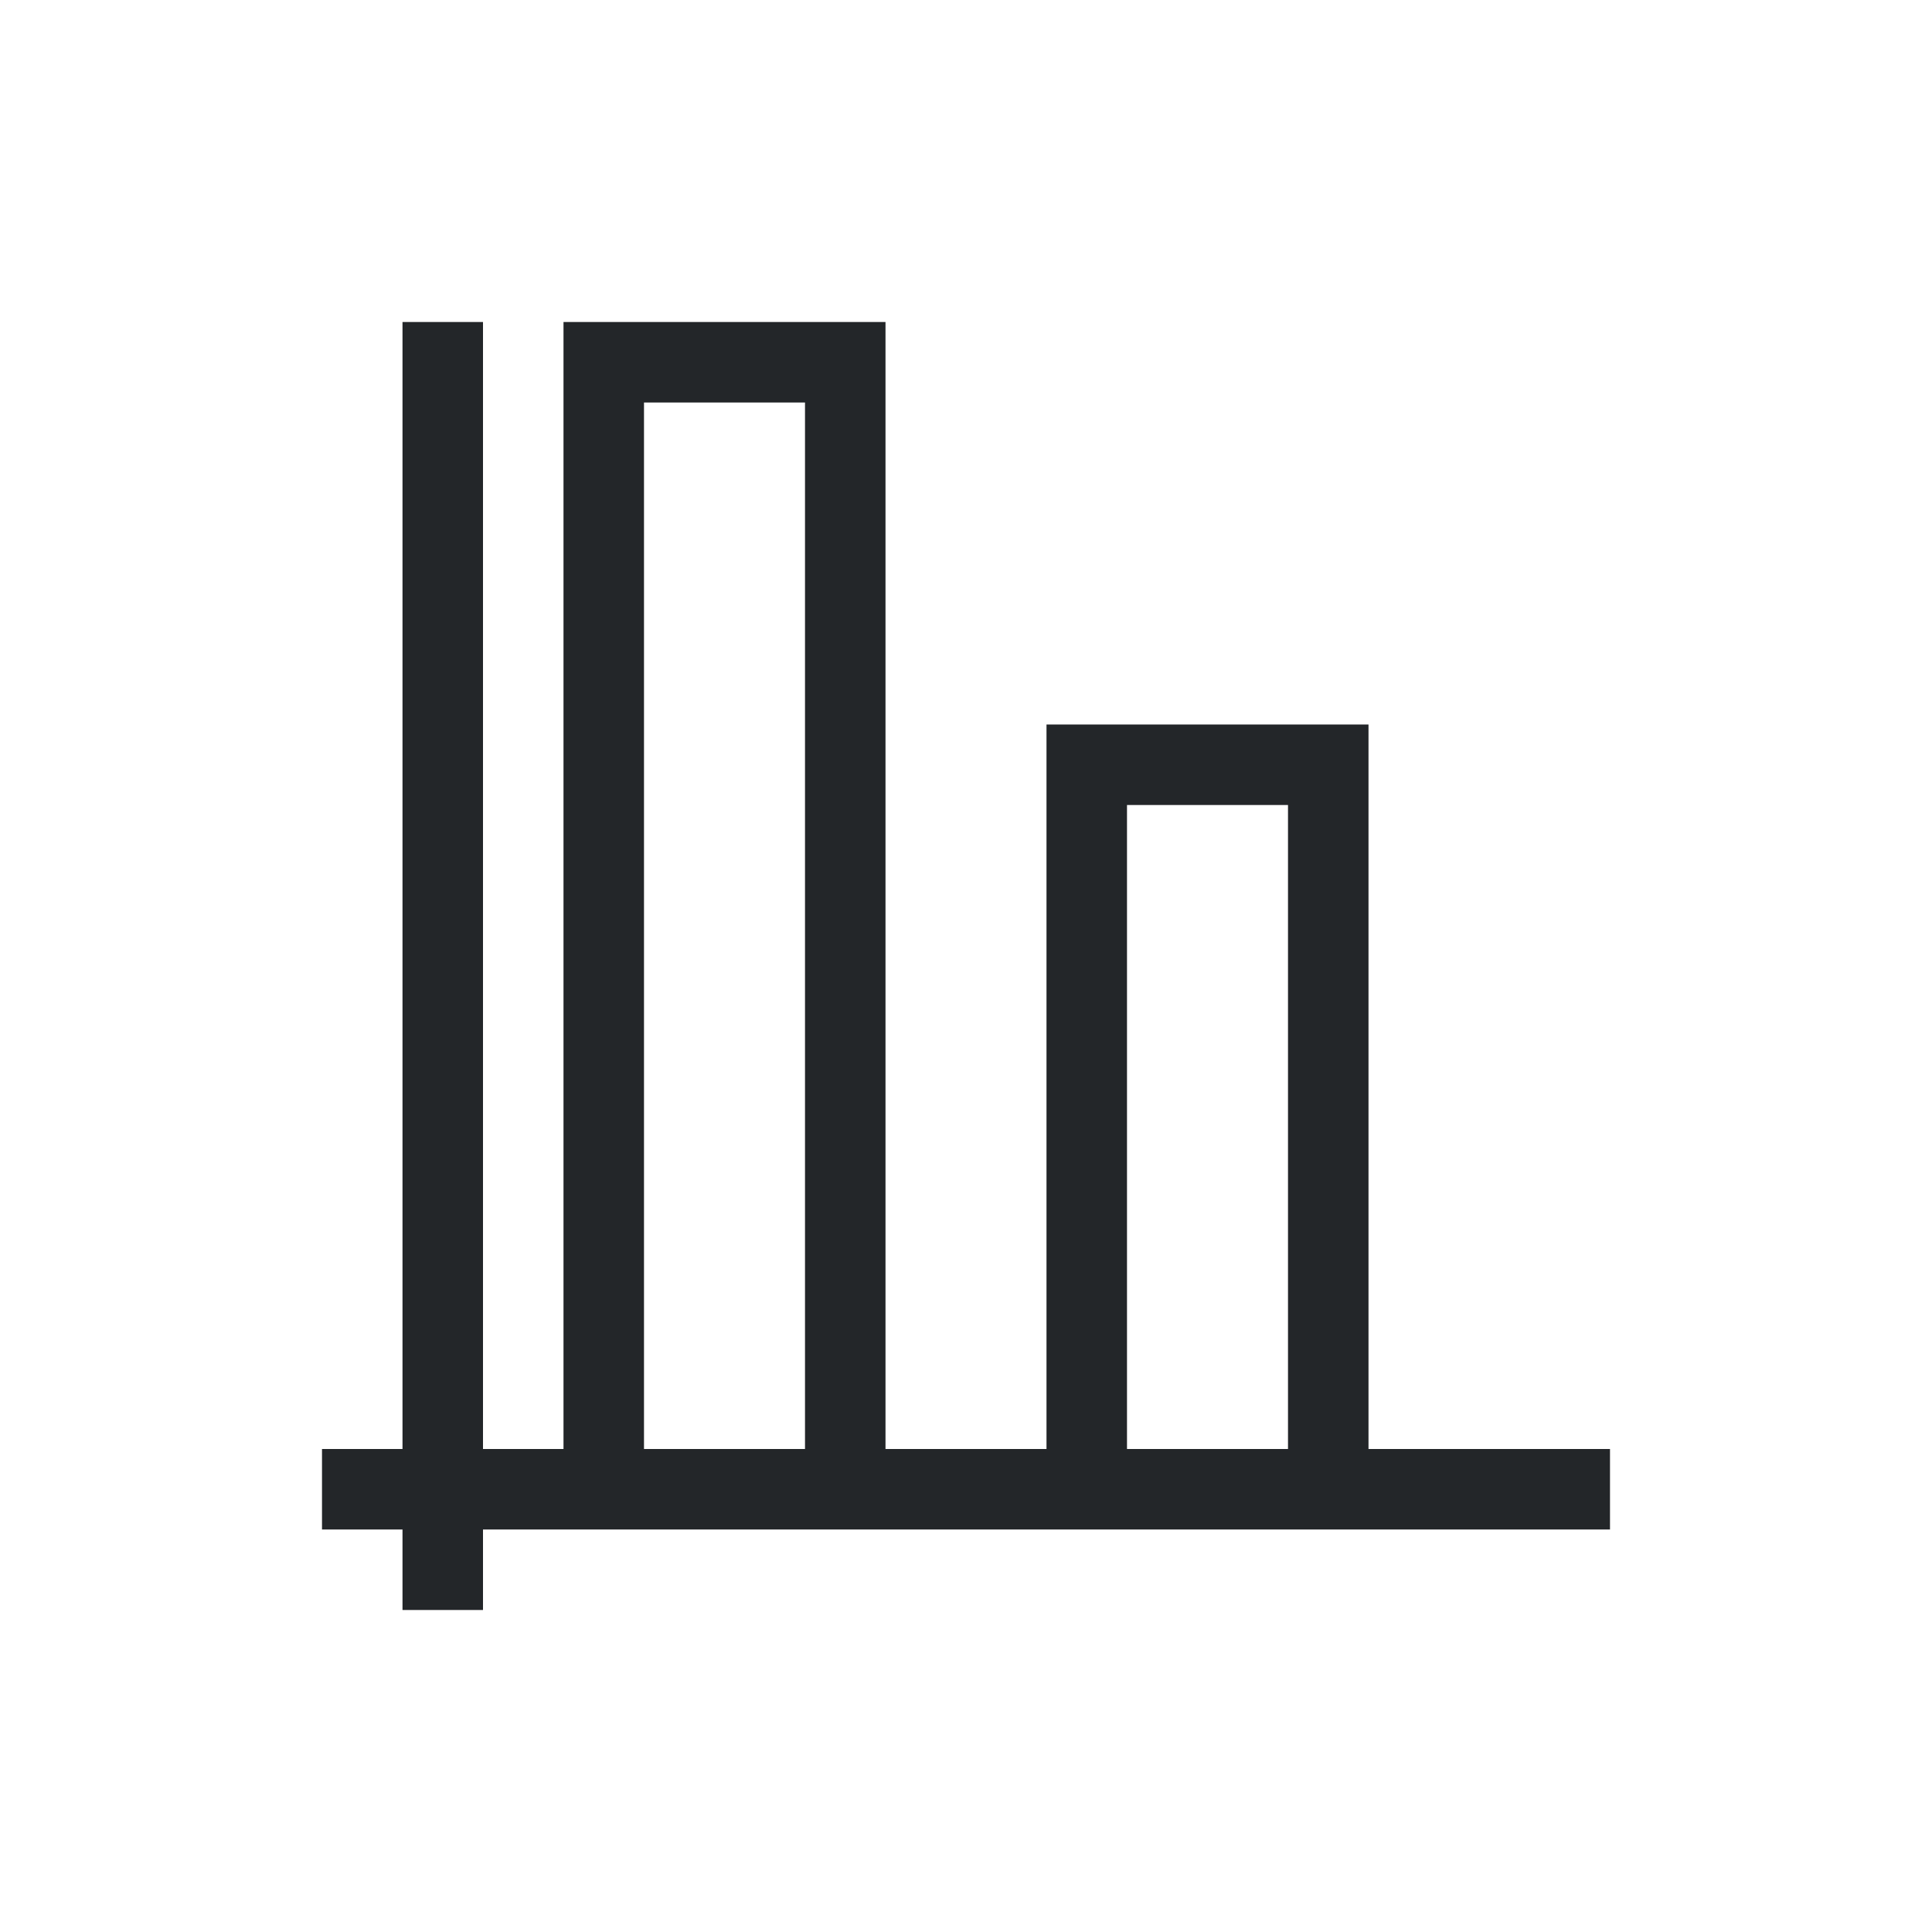 <svg xmlns="http://www.w3.org/2000/svg" viewBox="0 0 24 24">
  <defs id="defs3051">
    <style type="text/css" id="current-color-scheme">
      .ColorScheme-Text {
        color:#232629;
      }
      </style>
  </defs>
 <path style="fill:currentColor;fill-opacity:1;stroke:none" 
     d="M 5 4 L 5 10 L 5 11 L 5 16 L 5 17 L 5 18 L 4 18 L 4 19 L 5 19 L 5 20 L 6 20 L 6 19 L 20 19 L 20 18 L 17 18 L 17 9 L 16 9 L 13 9 L 13 18 L 11 18 L 11 8 L 11 5 L 11 4 L 7 4 L 7 18 L 6 18 L 6 17 L 6 16 L 6 13 L 6 12 L 6 11 L 6 10 L 6 7 L 6 6.992 L 6 6 L 6 4 L 5 4 z M 8 5 L 10 5 L 10 18 L 8 18 L 8 5 z M 14 10 L 16 10 L 16 18 L 14 18 L 14 10 z "
     class="ColorScheme-Text"
     />
</svg>
